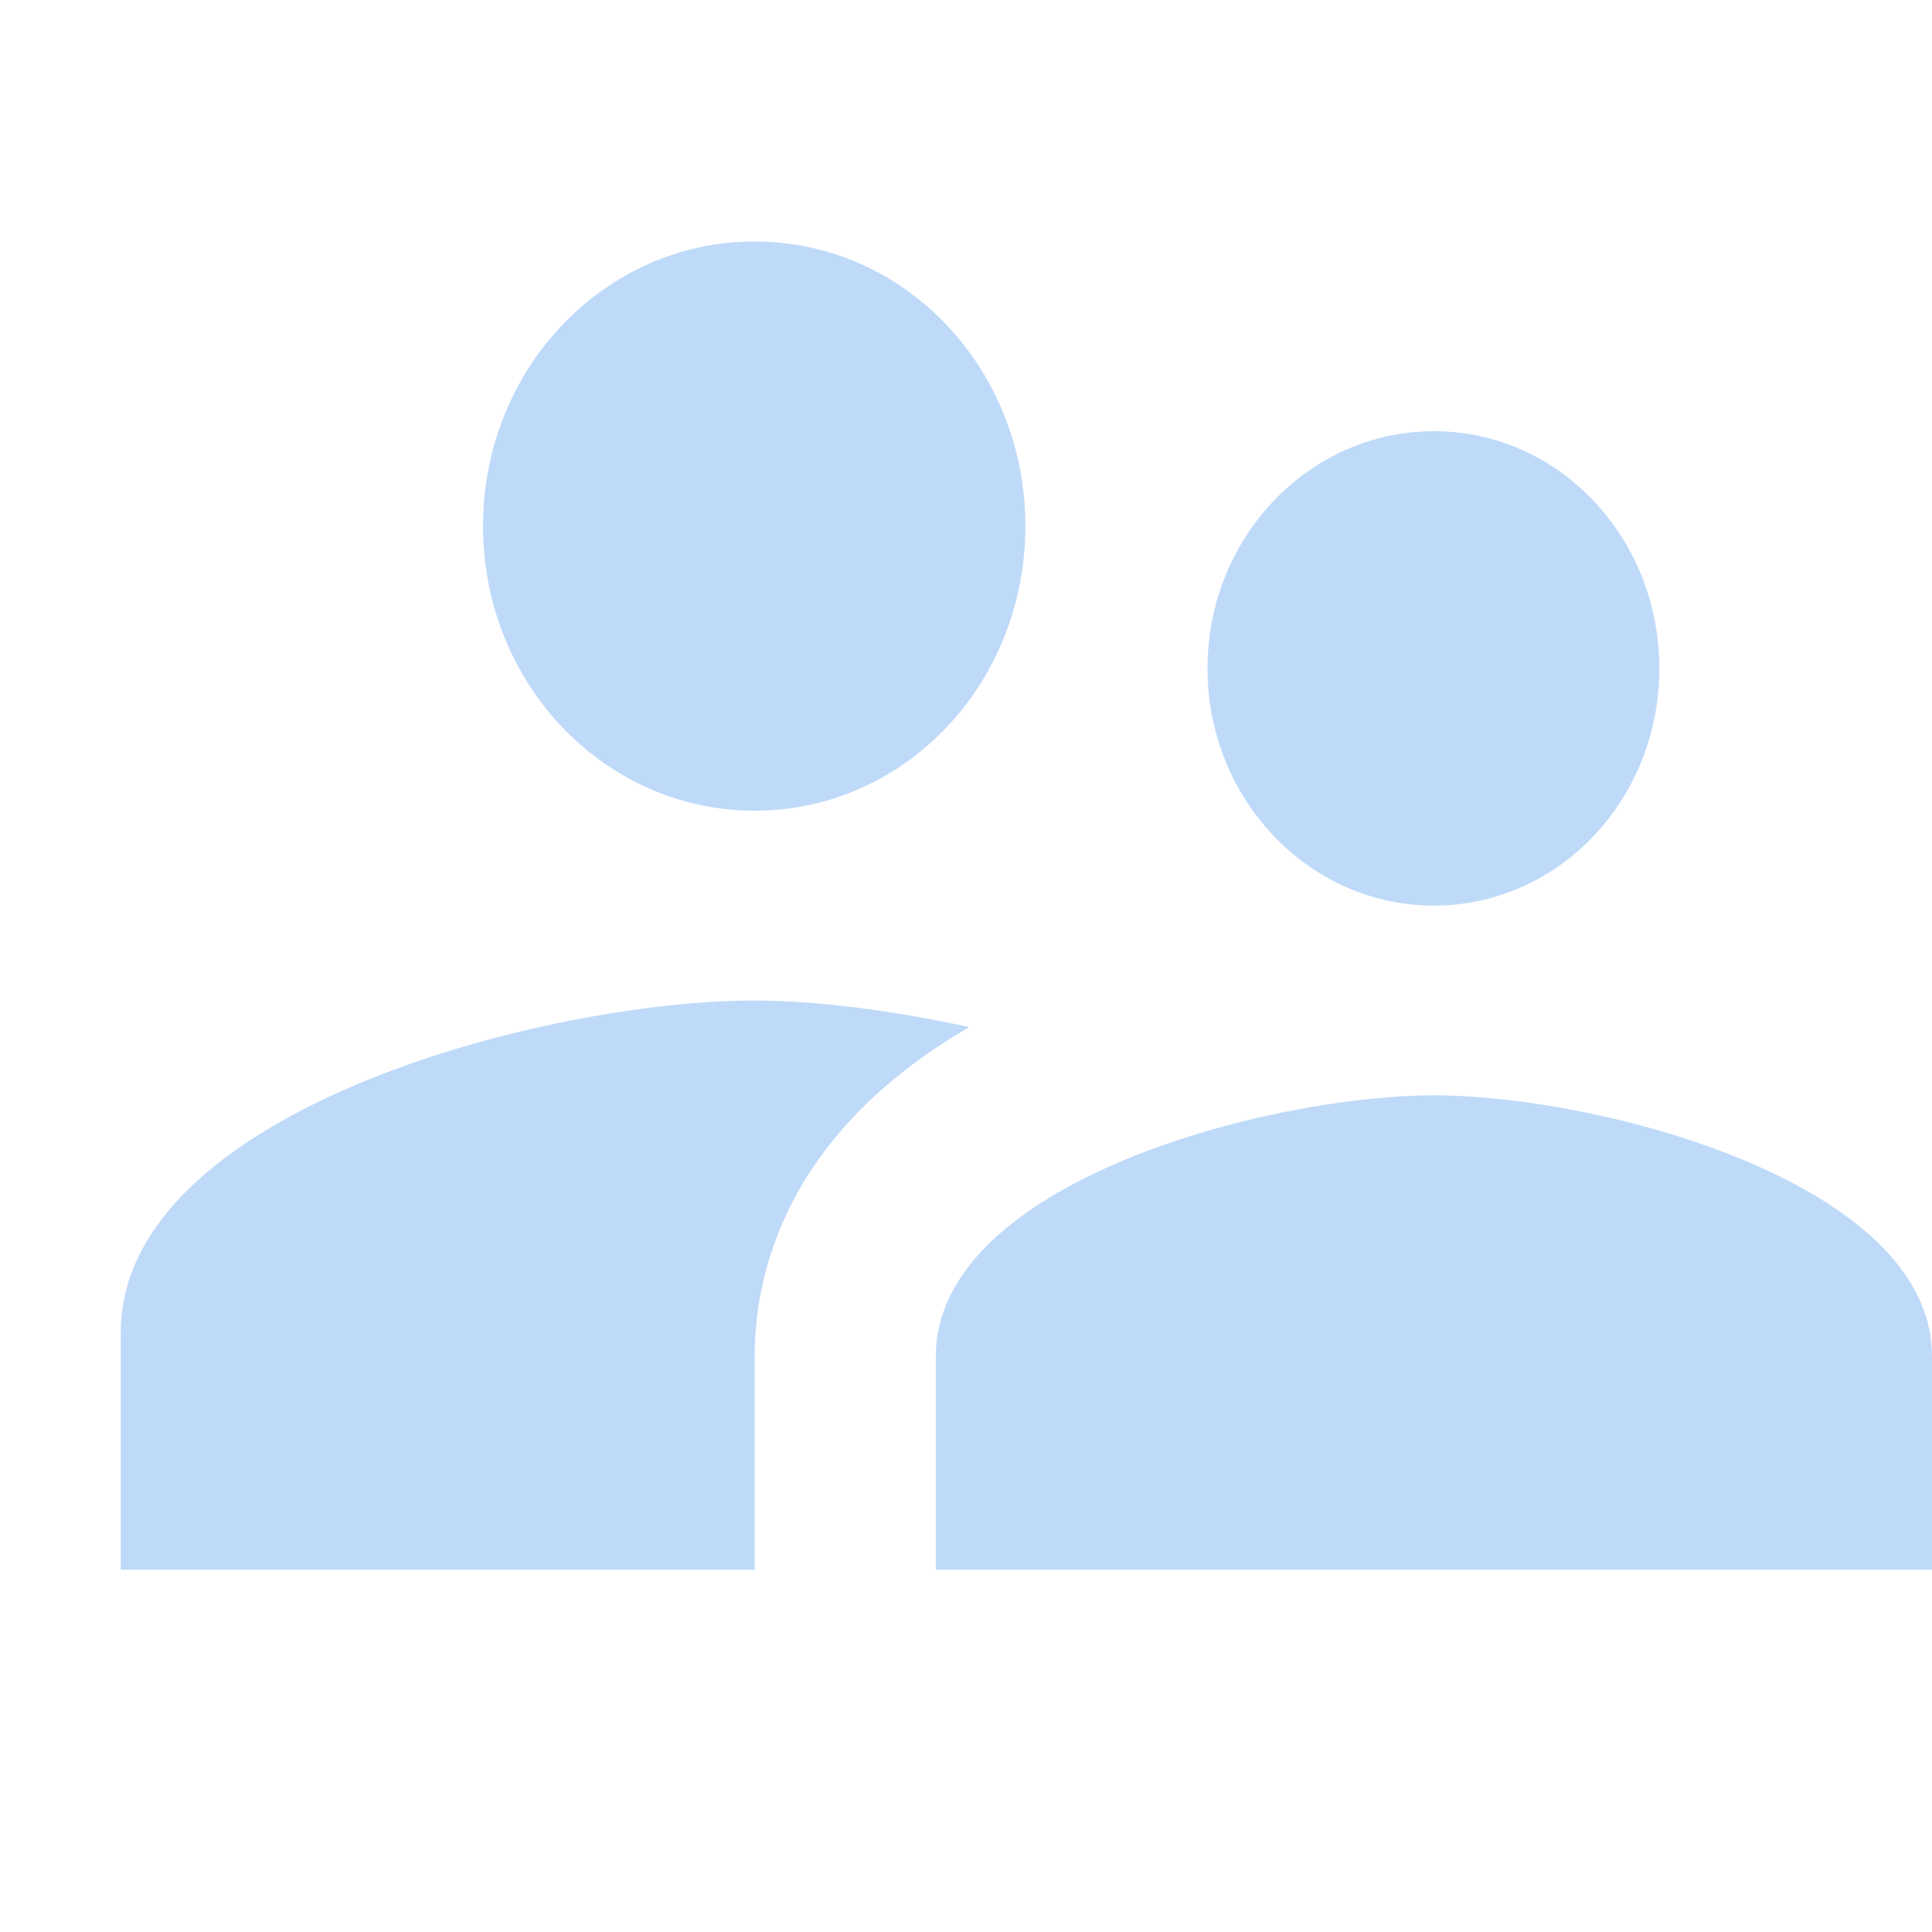 <svg width="16" height="16" viewBox="0 0 16 16" fill="none" xmlns="http://www.w3.org/2000/svg">
<path fill-rule="evenodd" clip-rule="evenodd" d="M11.875 7.5C12.91 7.5 13.742 6.62 13.742 5.536C13.742 4.451 12.91 3.571 11.875 3.571C10.84 3.571 10 4.451 10 5.536C10 6.62 10.84 7.5 11.875 7.5ZM6.25 6.714C7.495 6.714 8.492 5.661 8.492 4.357C8.492 3.053 7.495 2 6.25 2C5.005 2 4 3.053 4 4.357C4 5.661 5.005 6.714 6.25 6.714ZM11.875 9.071C10.502 9.071 7.75 9.794 7.75 11.232V13H16V11.232C16 9.794 13.248 9.071 11.875 9.071ZM6.25 8.286C4.503 8.286 1 9.205 1 11.036V13H6.25V11.232C6.25 10.564 6.497 9.394 8.027 8.506C7.375 8.364 6.745 8.286 6.25 8.286Z" fill="#BFDAF9"/>
</svg>

